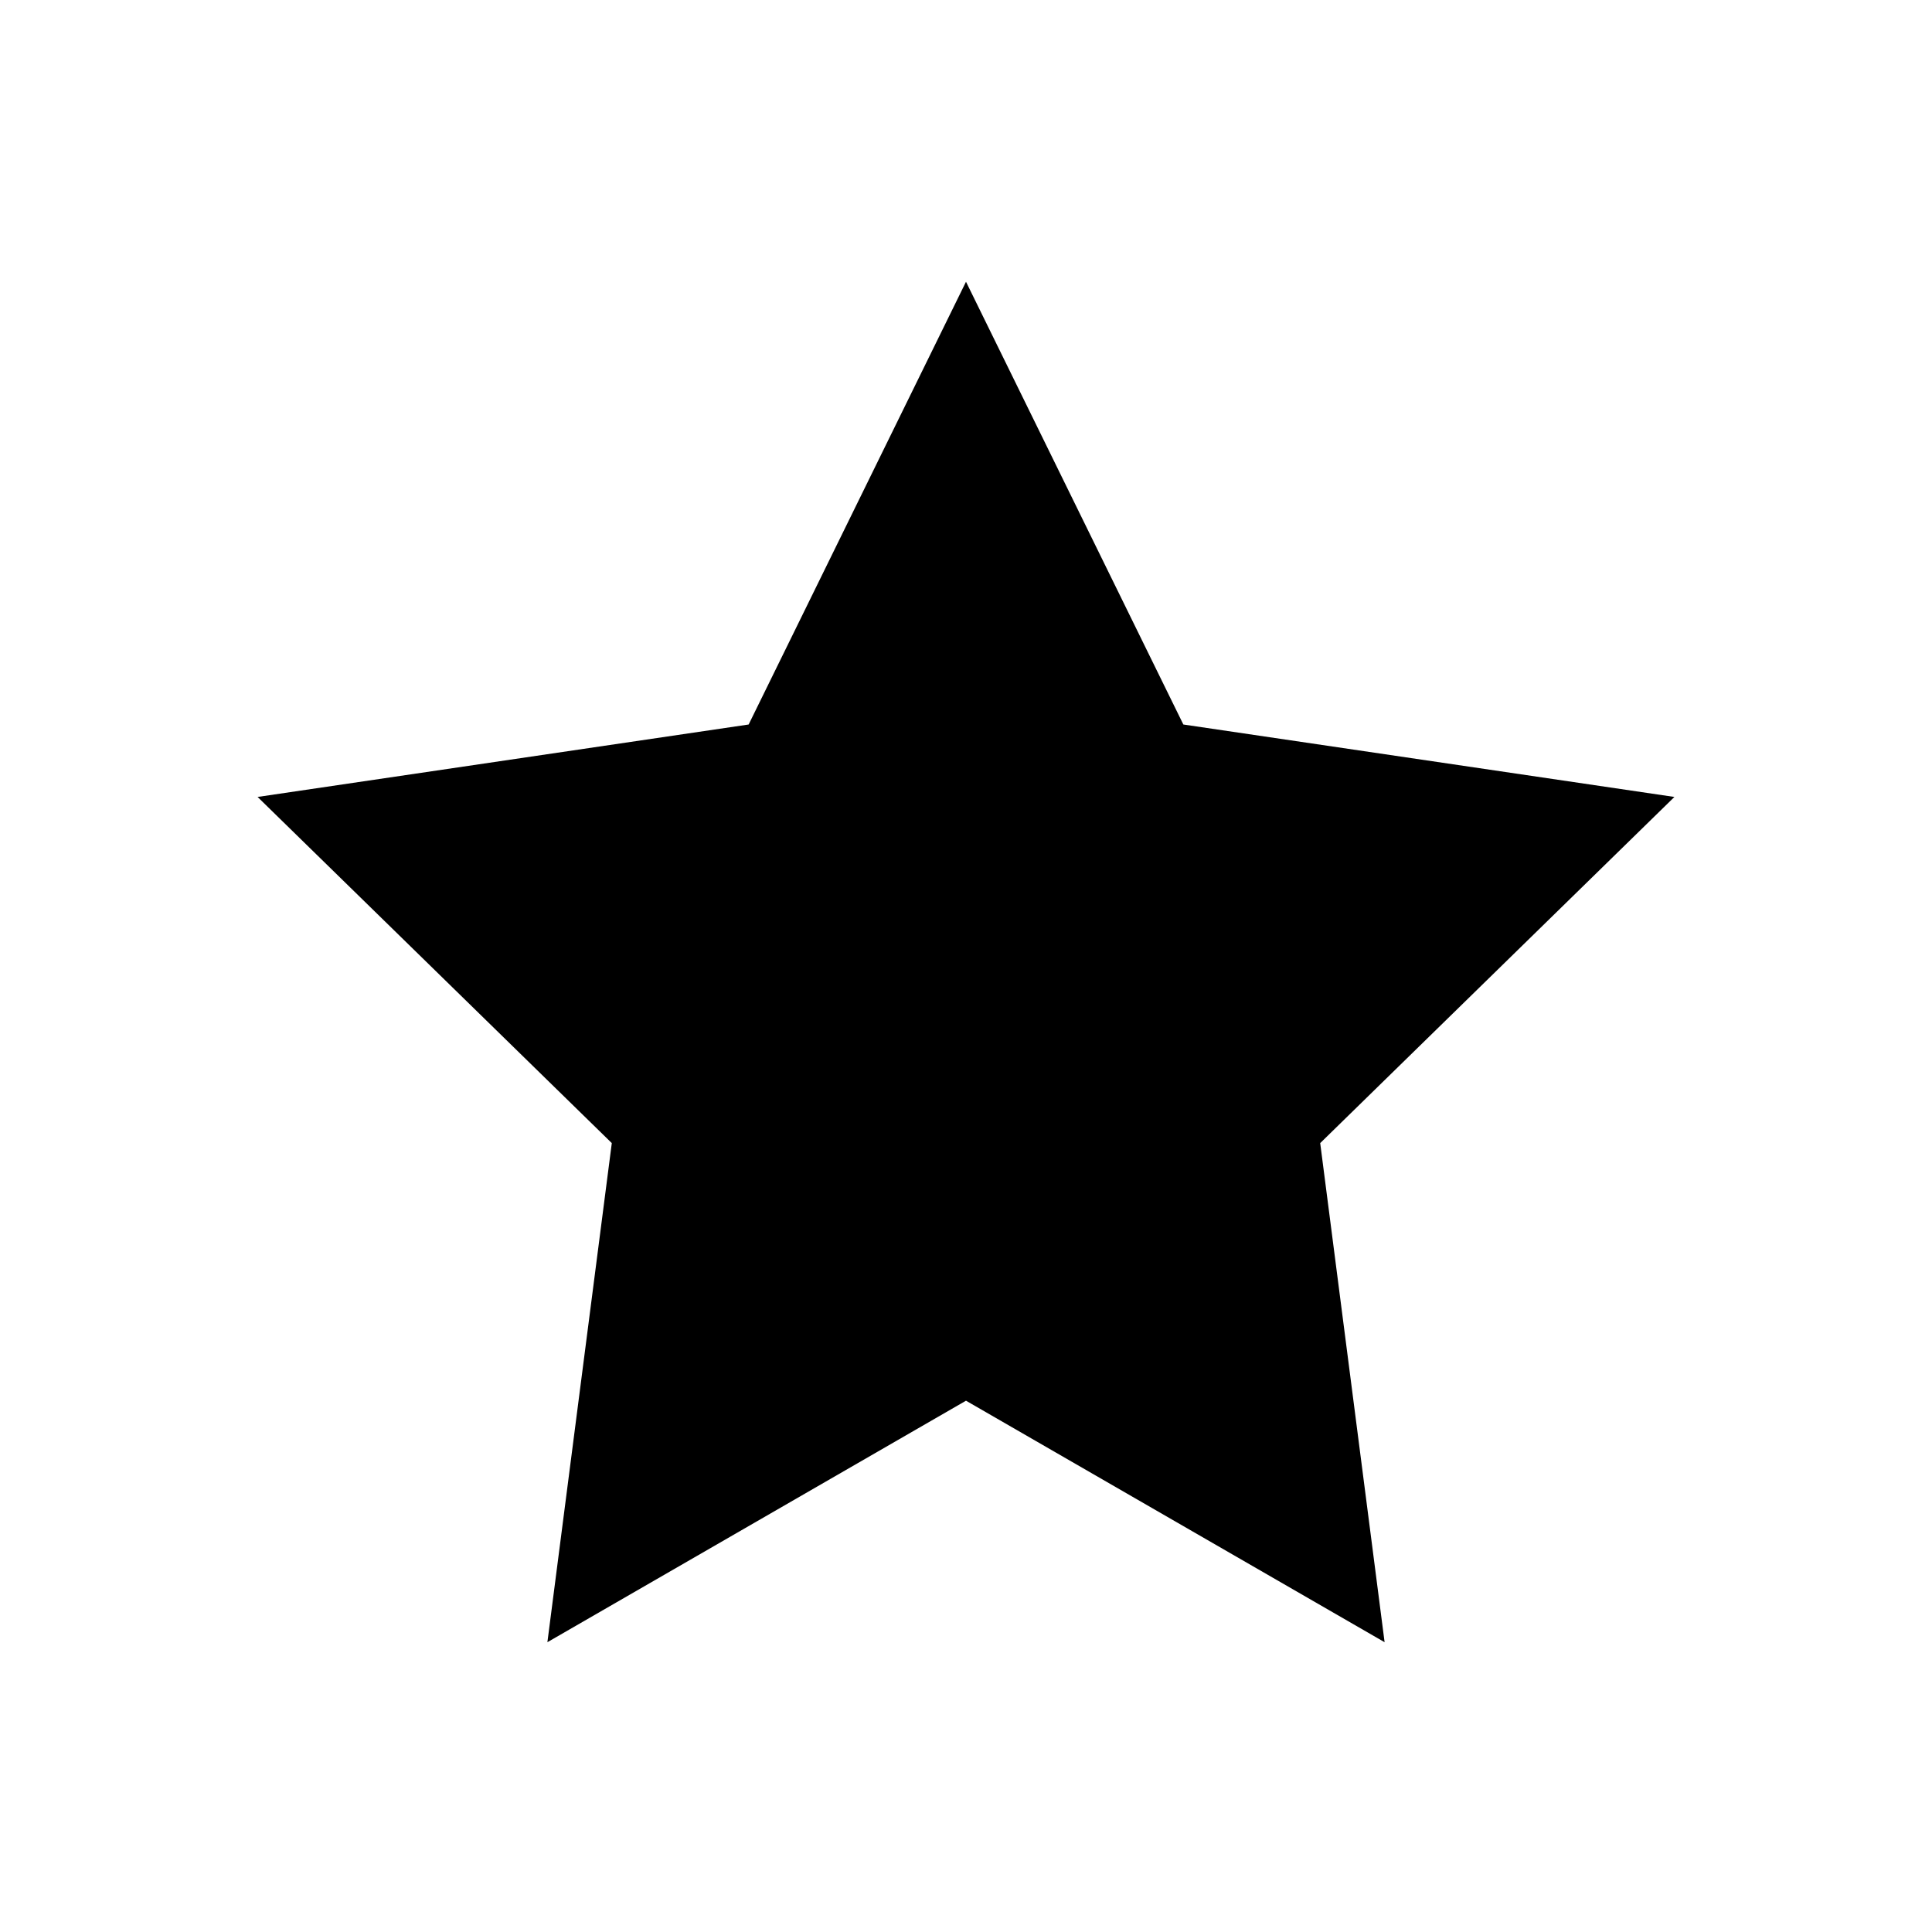 <svg version="1.2" xmlns="http://www.w3.org/2000/svg" viewBox="0 0 24 24" width="24" height="24">
	<title>image</title>
	<style>
		.s0 { fill: #000000 } 
	</style>
	<path id="Layer" class="s0" d="m16.4 14.2l0.8 6.2-5.2-3-5.2 3 0.8-6.2-4.4-4.3 6.1-0.9 2.7-5.5 2.7 5.5 6.1 0.9z"/>
</svg>
